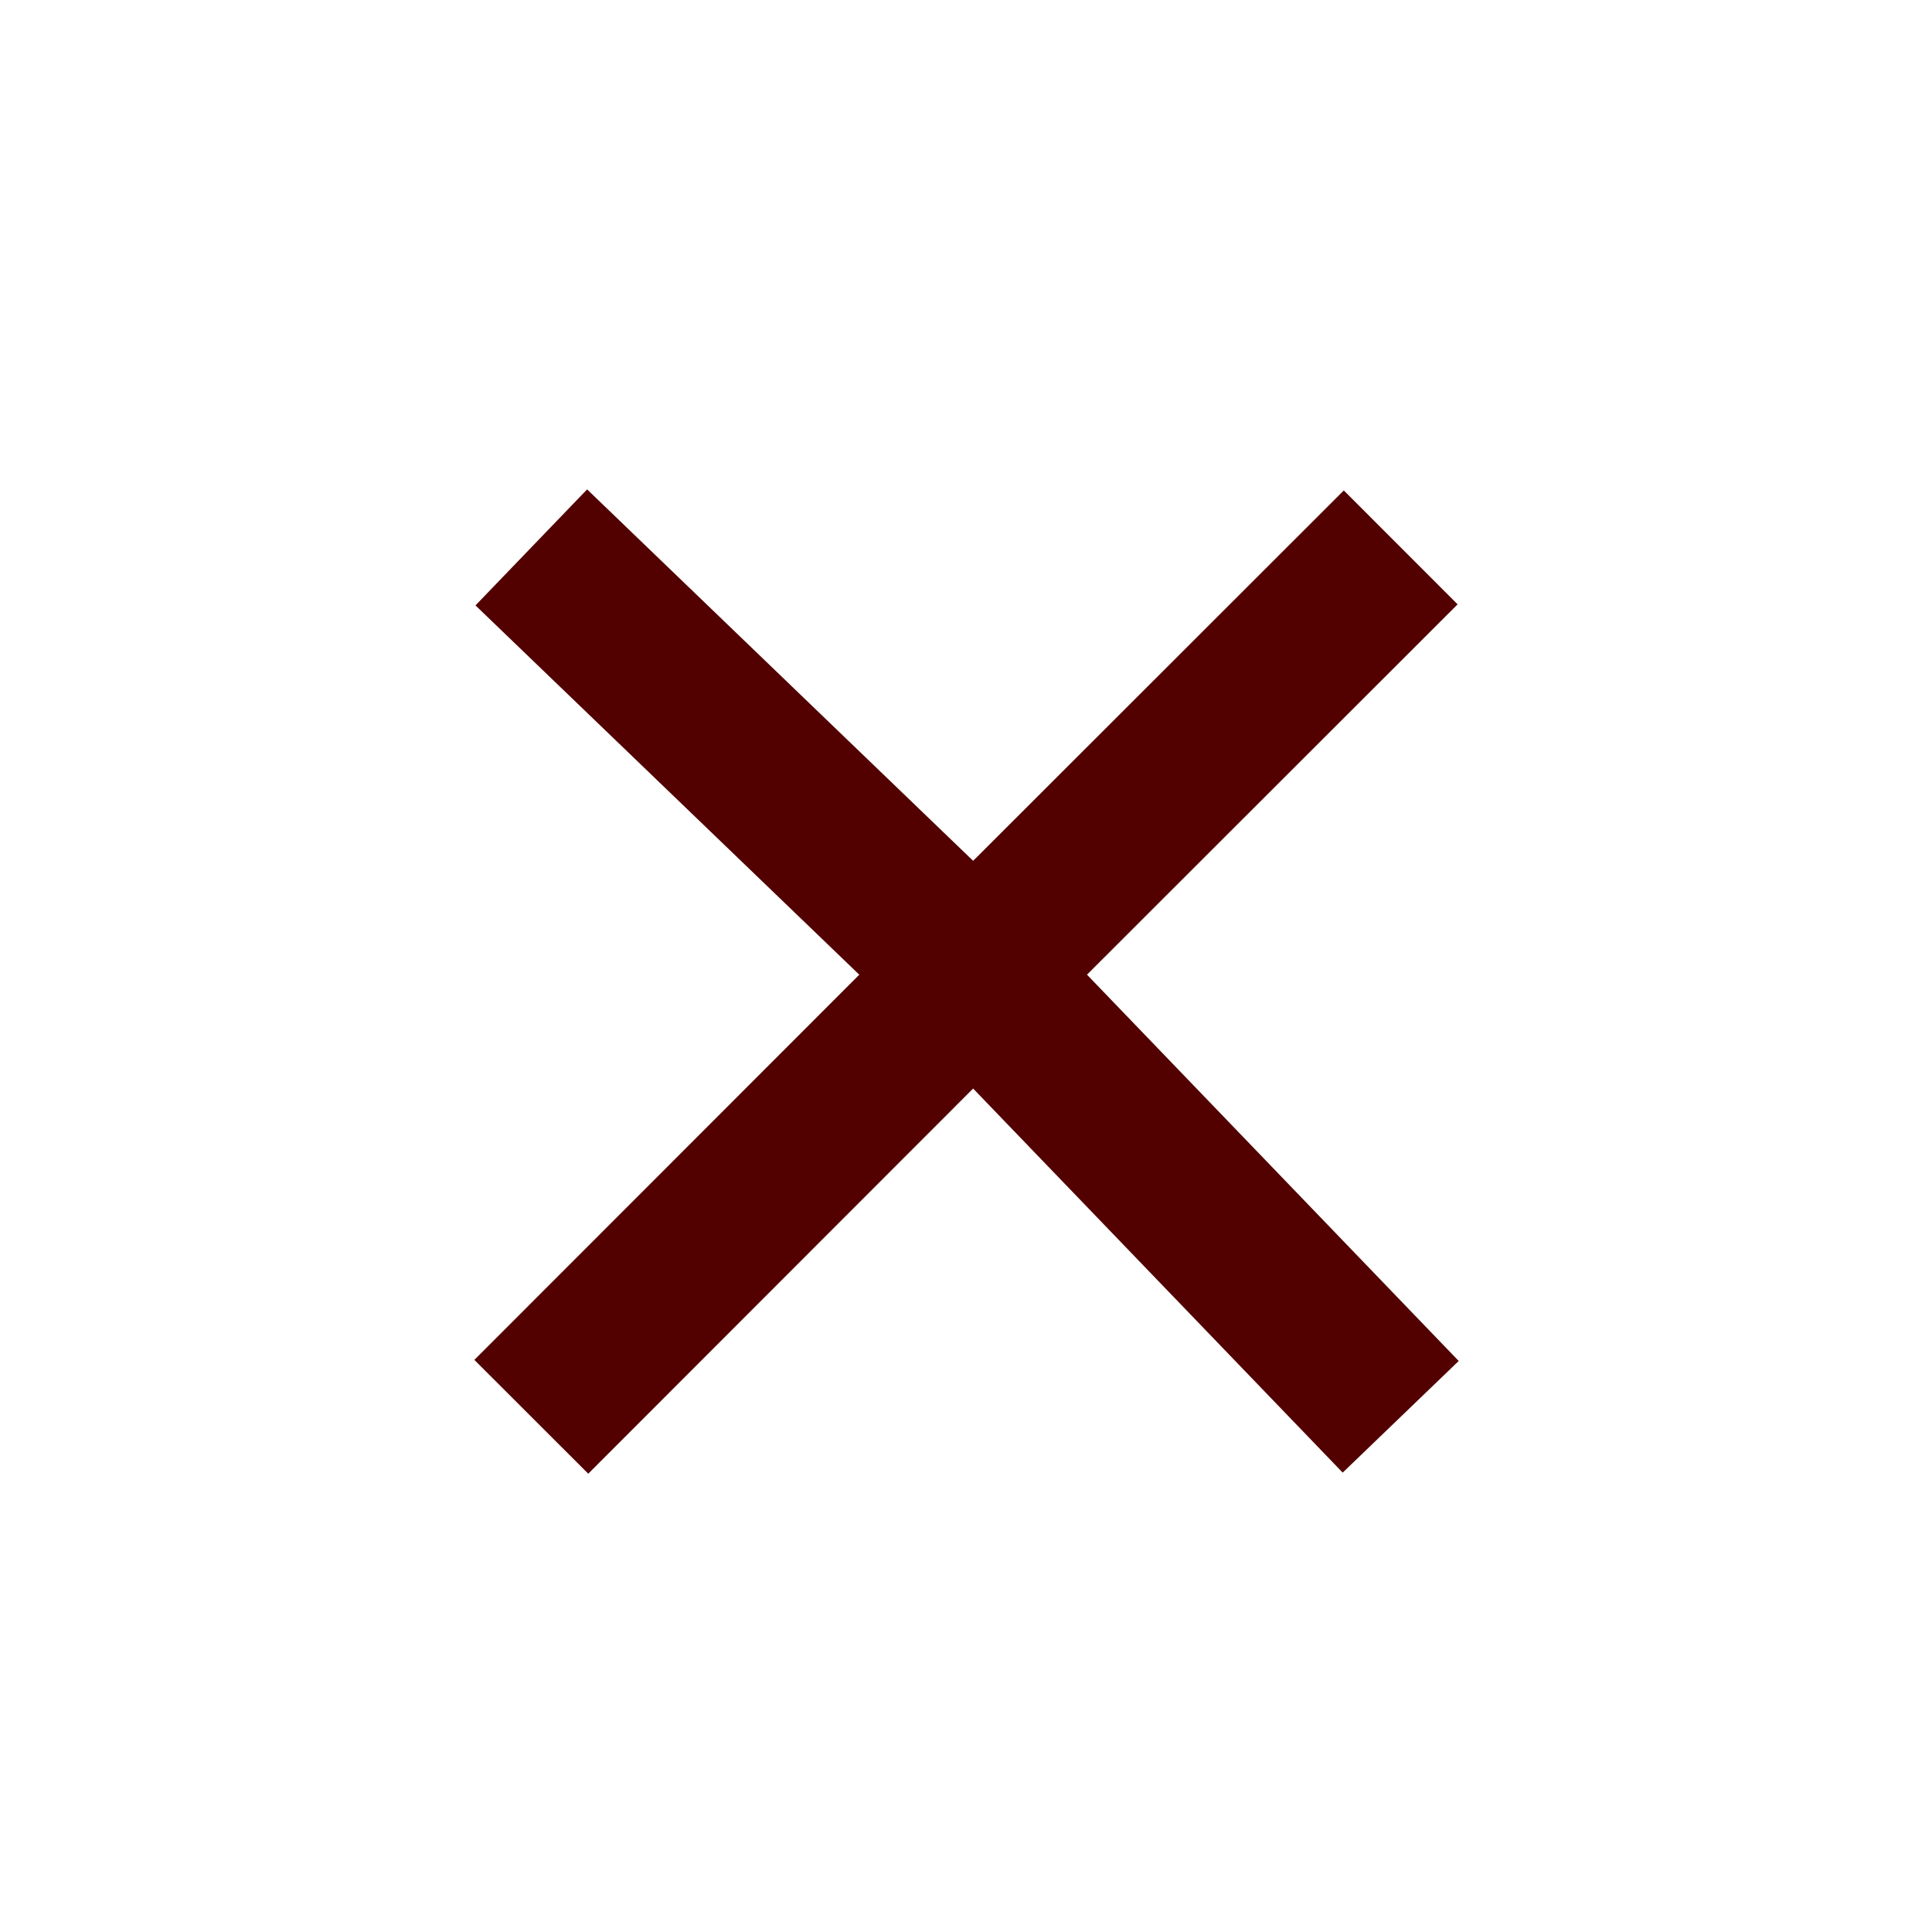 <?xml version="1.0" encoding="utf-8"?>
<svg width="14" height="14" viewBox="0 0 12 12" xmlns="http://www.w3.org/2000/svg" xmlns:bx="https://boxy-svg.com">
  <path stroke="#520000" fill="none" d="M 8.7 3.4 L 6.051 6.047 L 3.3 3.4 L 6.051 6.047 L 3.3 8.8 L 6.051 6.047 L 8.7 8.8 L 6.051 6.047 L 8.7 3.4 Z" bx:origin="0.5 0.892"/>
</svg>